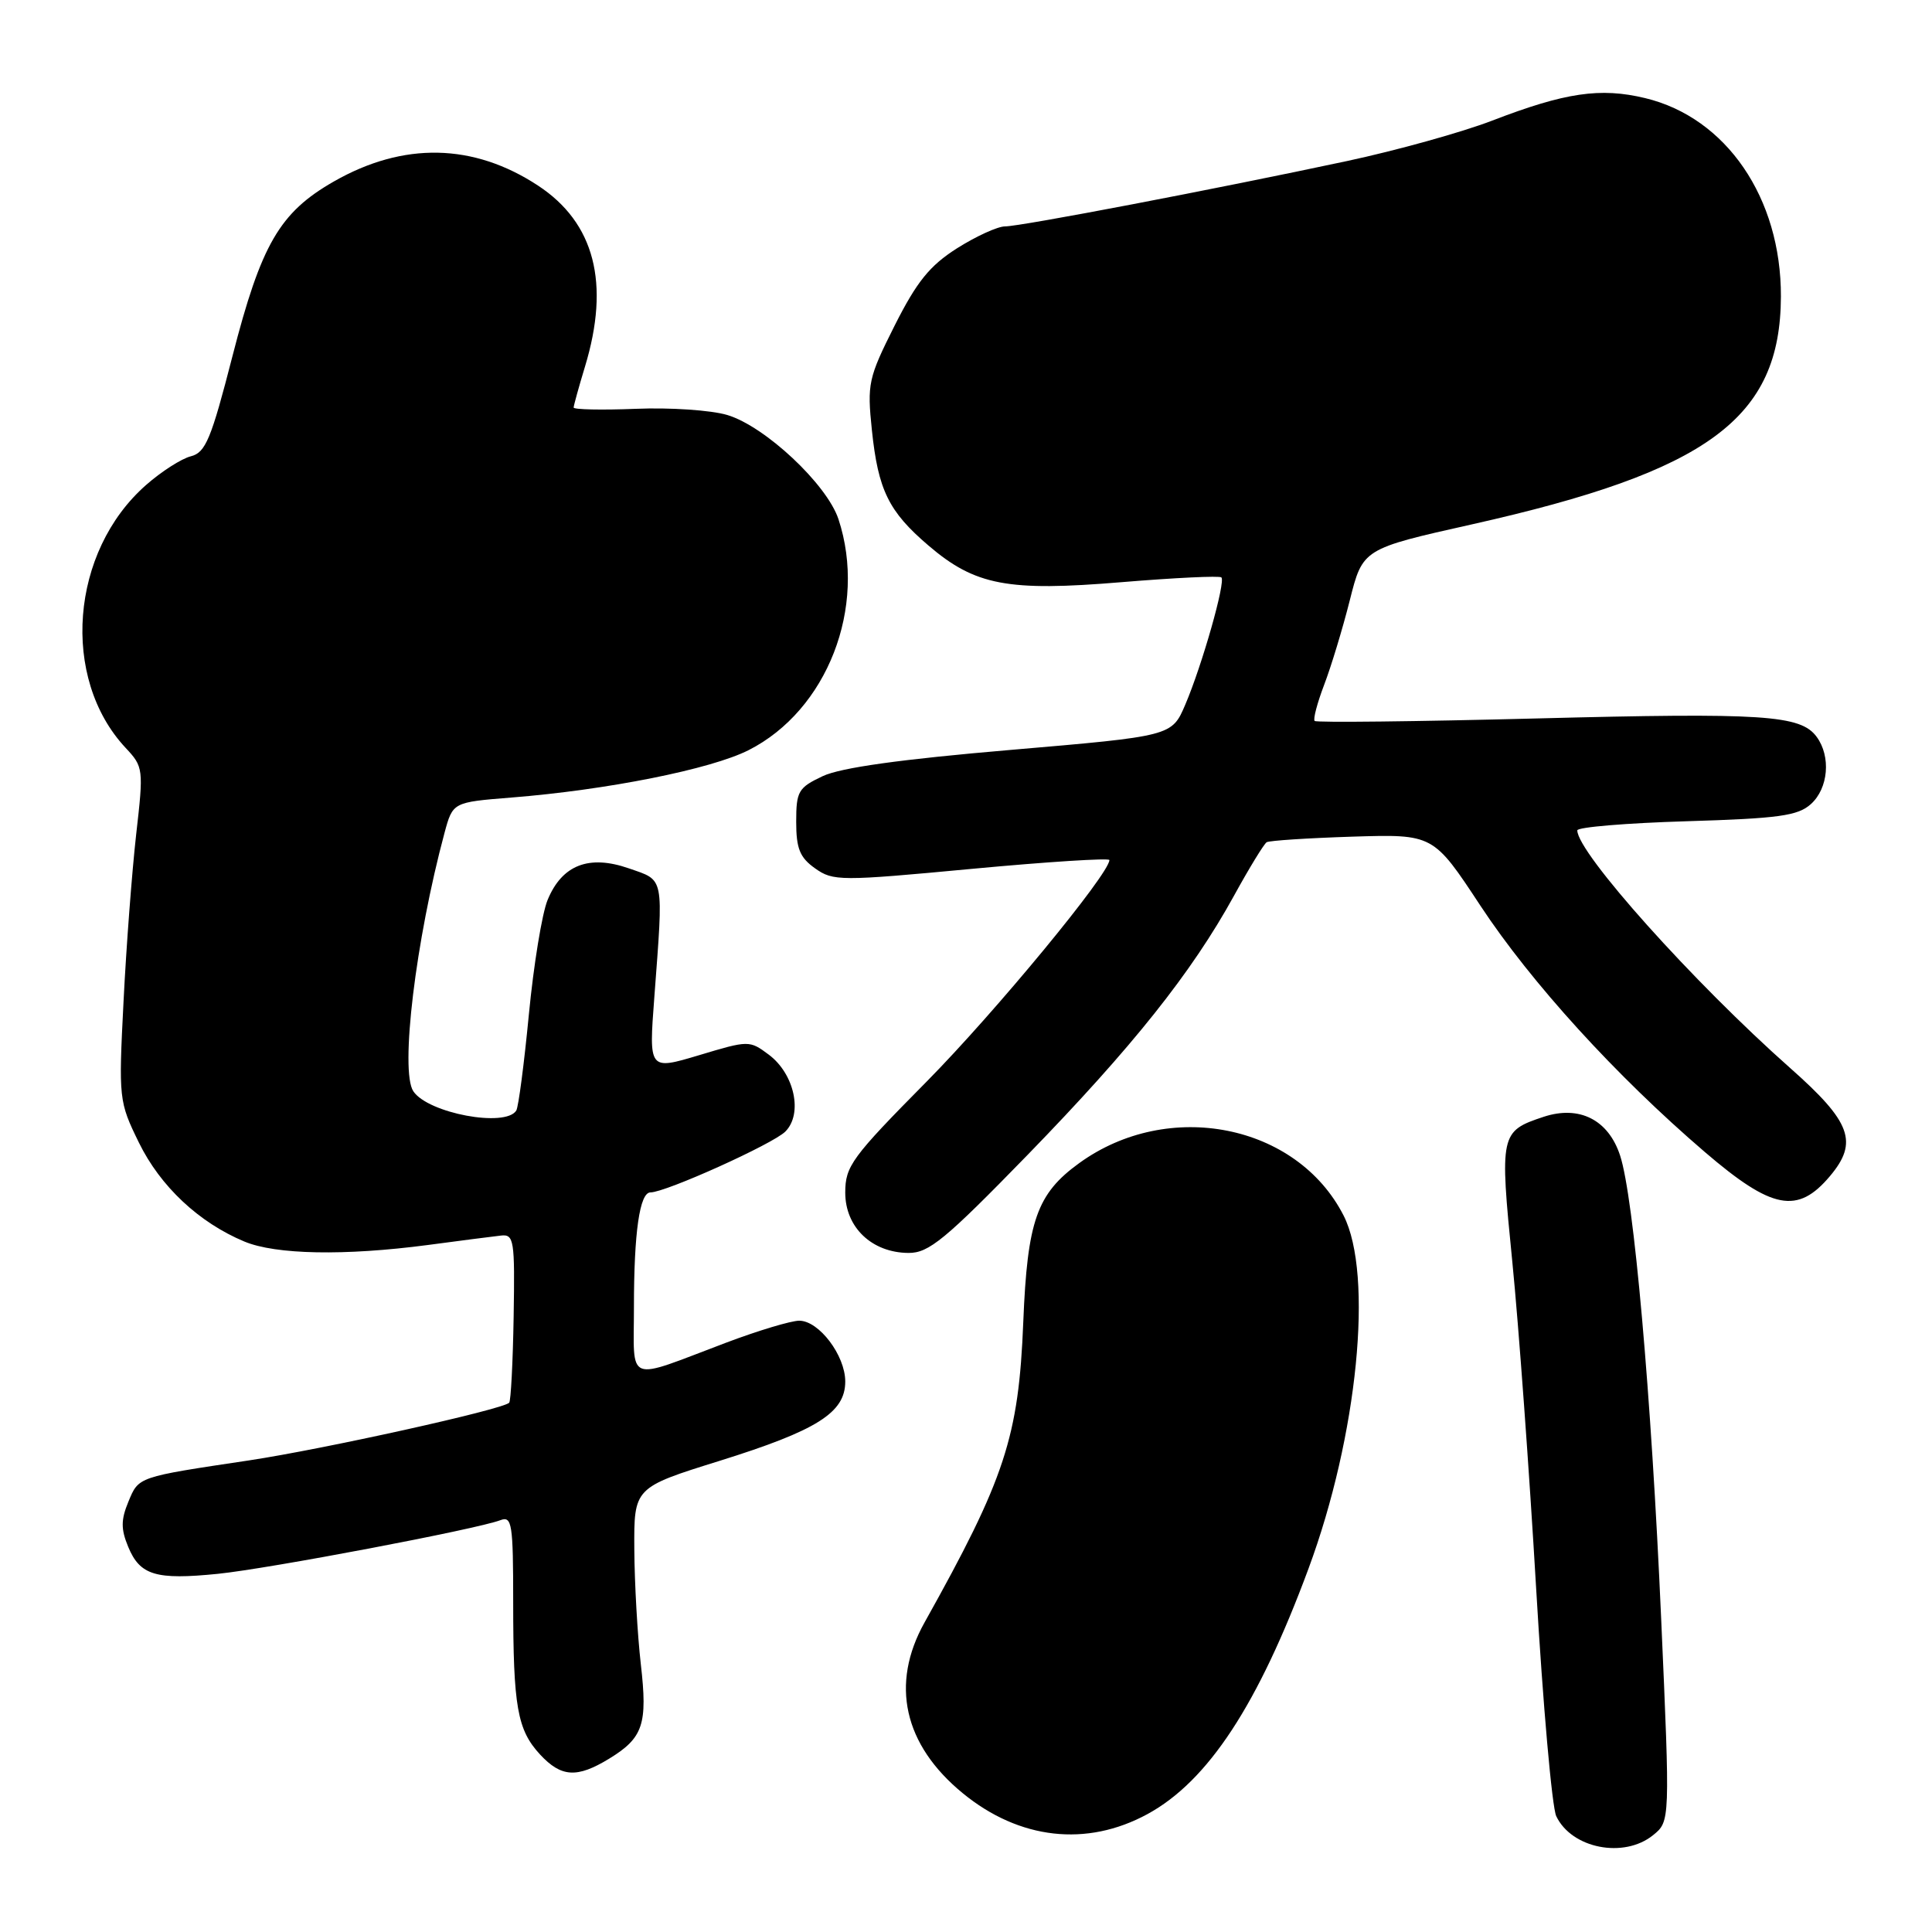 <?xml version="1.0" encoding="UTF-8" standalone="no"?>
<!DOCTYPE svg PUBLIC "-//W3C//DTD SVG 1.1//EN" "http://www.w3.org/Graphics/SVG/1.1/DTD/svg11.dtd" >
<svg xmlns="http://www.w3.org/2000/svg" xmlns:xlink="http://www.w3.org/1999/xlink" version="1.1" viewBox="0 0 256 256">
 <g >
 <path fill="currentColor"
d=" M 219.04 243.17 C 221.30 241.34 221.30 241.34 220.11 214.42 C 218.80 184.78 216.49 158.64 214.67 153.11 C 213.12 148.37 209.27 146.43 204.55 147.98 C 198.78 149.89 198.70 150.25 200.39 167.20 C 201.23 175.63 202.65 195.12 203.55 210.52 C 204.45 225.91 205.65 239.47 206.21 240.65 C 208.25 244.94 215.17 246.30 219.04 243.17 Z  M 152.04 240.38 C 160.07 236.01 166.70 225.91 173.38 207.86 C 179.90 190.27 182.02 168.88 178.03 161.06 C 171.84 148.93 154.81 145.56 143.00 154.12 C 137.39 158.18 136.13 161.76 135.59 175.16 C 134.98 190.43 133.18 195.89 122.51 214.98 C 117.94 223.15 119.75 231.20 127.57 237.61 C 135.07 243.76 143.99 244.76 152.04 240.38 Z  M 80.69 233.05 C 85.23 230.28 85.83 228.49 84.91 220.50 C 84.47 216.65 84.08 209.81 84.05 205.31 C 84.00 197.11 84.00 197.11 95.35 193.57 C 108.28 189.53 112.00 187.18 112.00 183.06 C 112.00 179.60 108.52 175.00 105.90 175.00 C 104.82 175.00 100.46 176.31 96.22 177.91 C 82.72 183.01 84.00 183.50 84.00 173.19 C 84.00 163.28 84.76 158.00 86.19 158.00 C 88.20 158.00 102.41 151.59 104.06 149.94 C 106.41 147.59 105.28 142.30 101.87 139.75 C 99.31 137.84 99.21 137.84 92.63 139.82 C 85.97 141.81 85.97 141.81 86.70 132.16 C 87.92 115.88 88.08 116.72 83.32 115.06 C 78.03 113.22 74.47 114.61 72.56 119.25 C 71.82 121.04 70.71 127.86 70.08 134.40 C 69.45 140.95 68.70 146.68 68.41 147.15 C 66.99 149.44 56.71 147.51 54.77 144.60 C 52.98 141.93 55.08 124.57 58.90 110.36 C 60.00 106.30 60.00 106.30 67.75 105.68 C 80.46 104.67 94.19 101.93 99.19 99.40 C 109.61 94.13 114.94 80.43 111.10 68.79 C 109.57 64.17 101.38 56.49 96.37 54.99 C 94.24 54.35 88.78 53.98 84.25 54.17 C 79.71 54.35 76.00 54.27 76.01 54.00 C 76.02 53.73 76.69 51.29 77.51 48.59 C 80.87 37.53 78.79 29.52 71.29 24.59 C 62.74 18.97 53.46 18.78 44.25 24.04 C 37.05 28.15 34.61 32.36 30.80 47.20 C 27.98 58.19 27.24 59.97 25.29 60.46 C 24.05 60.77 21.38 62.48 19.36 64.26 C 9.32 73.07 8.01 89.85 16.64 99.09 C 19.00 101.61 19.04 101.87 18.04 110.59 C 17.49 115.49 16.73 125.43 16.37 132.69 C 15.71 145.62 15.75 145.97 18.40 151.39 C 21.24 157.20 26.36 162.00 32.38 164.51 C 36.54 166.25 45.67 166.42 56.68 164.97 C 60.98 164.40 65.34 163.83 66.37 163.72 C 68.11 163.52 68.23 164.29 68.06 174.48 C 67.96 180.51 67.69 185.64 67.47 185.87 C 66.56 186.78 42.88 192.02 33.00 193.51 C 18.16 195.73 18.39 195.66 17.01 198.99 C 16.02 201.38 16.01 202.61 16.99 204.97 C 18.55 208.74 20.65 209.37 28.87 208.54 C 35.60 207.86 63.22 202.62 66.31 201.43 C 67.84 200.85 68.00 201.90 68.00 212.27 C 68.00 226.14 68.54 229.22 71.57 232.49 C 74.37 235.50 76.45 235.63 80.69 233.05 Z  M 136.15 153.04 C 150.04 138.75 157.90 128.89 163.51 118.69 C 165.53 115.01 167.48 111.83 167.84 111.60 C 168.20 111.38 173.32 111.05 179.21 110.86 C 189.92 110.53 189.92 110.53 196.15 119.99 C 202.89 130.22 214.14 142.57 225.90 152.65 C 234.81 160.29 238.19 160.94 242.48 155.84 C 246.27 151.34 245.29 148.67 237.23 141.54 C 224.41 130.19 209.00 112.99 209.00 110.03 C 209.00 109.60 215.51 109.06 223.46 108.82 C 235.72 108.45 238.23 108.10 239.96 106.54 C 242.27 104.45 242.63 100.24 240.72 97.64 C 238.60 94.74 233.73 94.42 203.56 95.20 C 187.64 95.61 174.43 95.76 174.20 95.53 C 173.97 95.31 174.54 93.16 175.45 90.76 C 176.37 88.36 177.90 83.32 178.85 79.56 C 180.57 72.72 180.57 72.72 195.04 69.48 C 226.40 62.45 235.92 55.43 235.98 39.29 C 236.02 26.22 228.74 15.58 217.99 13.00 C 212.05 11.57 207.38 12.26 197.73 15.98 C 193.73 17.52 185.07 19.93 178.48 21.34 C 161.07 25.06 135.24 30.00 133.17 30.00 C 132.19 30.00 129.33 31.31 126.81 32.90 C 123.18 35.21 121.48 37.32 118.54 43.15 C 115.05 50.10 114.89 50.85 115.53 57.00 C 116.36 64.94 117.75 67.78 123.02 72.28 C 129.21 77.58 133.54 78.40 148.62 77.14 C 155.65 76.56 161.61 76.27 161.84 76.51 C 162.43 77.09 159.27 88.19 157.05 93.38 C 155.27 97.54 155.27 97.54 133.88 99.37 C 119.35 100.61 111.38 101.72 109.00 102.85 C 105.78 104.37 105.50 104.85 105.50 108.89 C 105.50 112.44 105.98 113.63 108.00 115.06 C 110.39 116.76 111.31 116.77 128.75 115.13 C 138.79 114.19 147.00 113.67 147.00 113.96 C 147.00 115.78 131.86 134.13 122.78 143.32 C 112.86 153.35 112.00 154.52 112.00 158.03 C 112.00 162.63 115.53 165.99 120.38 166.02 C 123.07 166.04 125.23 164.26 136.15 153.04 Z "/>
</g>
</svg>